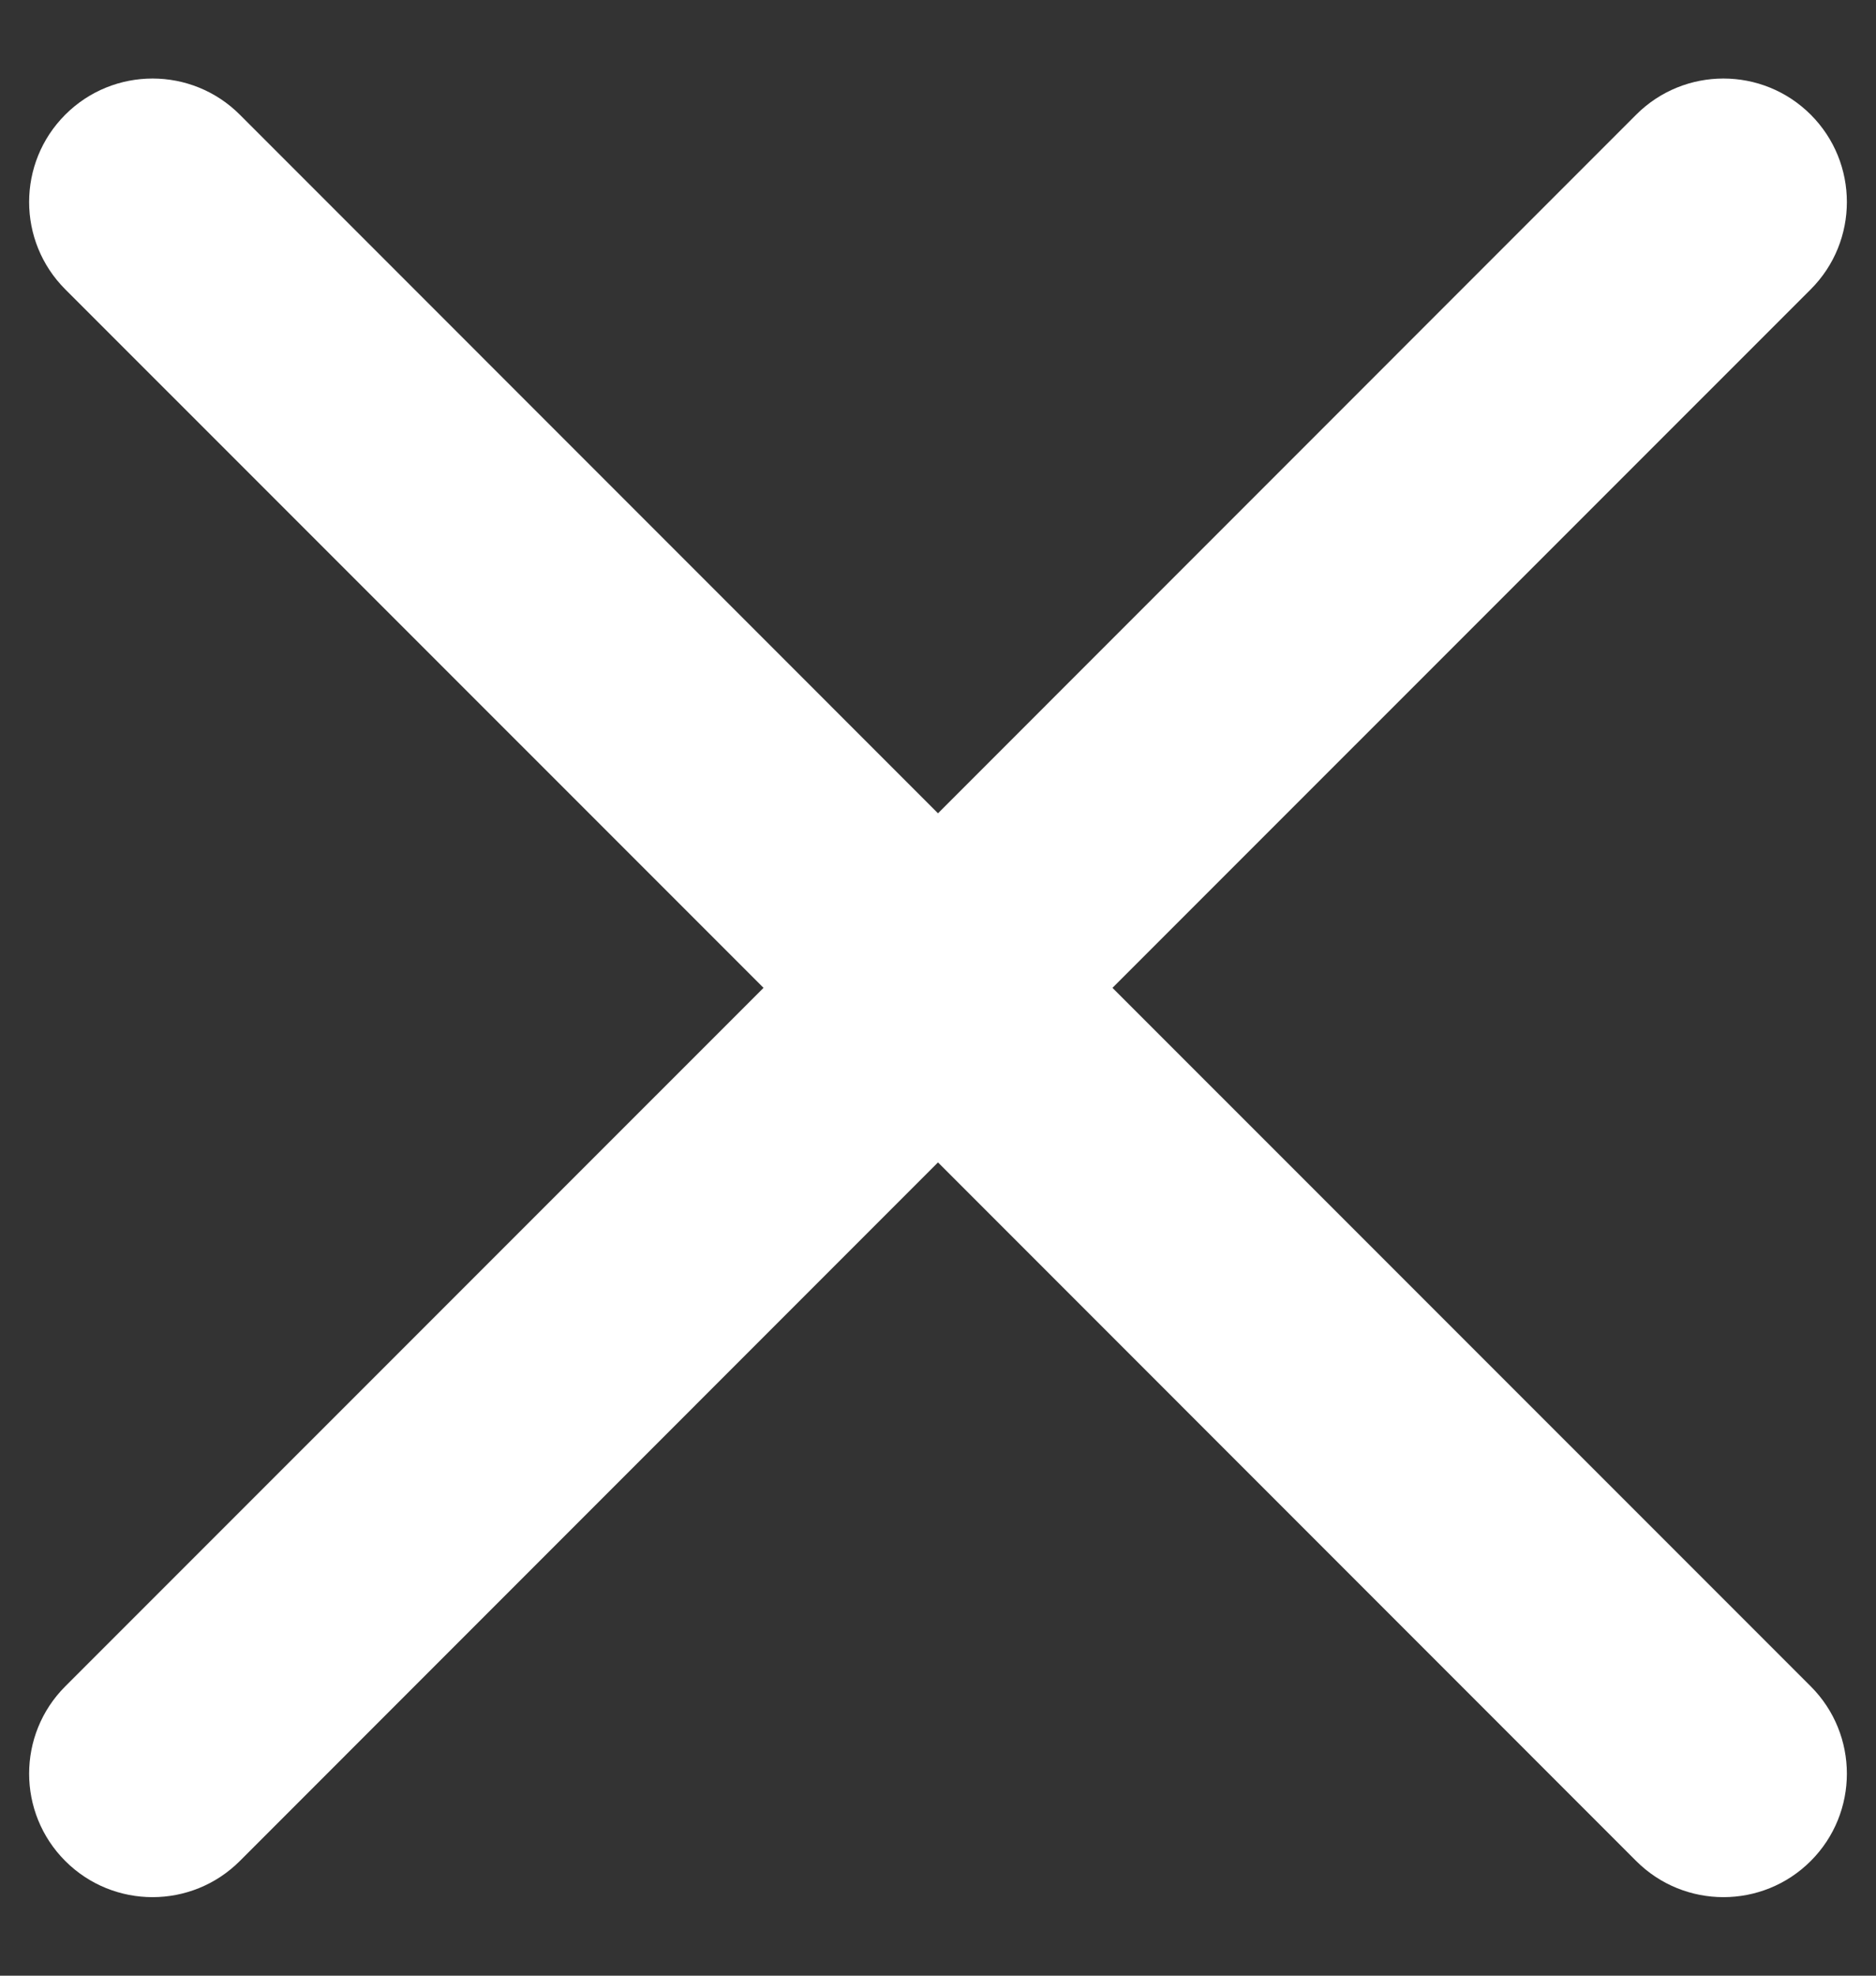 <?xml version="1.0" encoding="UTF-8"?>
<svg width="19px" height="20px" viewBox="0 0 19 20" version="1.1" xmlns="http://www.w3.org/2000/svg" xmlns:xlink="http://www.w3.org/1999/xlink">
    <rect x="0" y="0" width="19" height="20" fill="#333333" stroke="none"/>
    <!-- Generator: Sketch 57.1 (83088) - https://sketch.com -->
    <title>Combined Shape</title>
    <desc>Created with Sketch.</desc>
    <g id="mob" stroke="none" stroke-width="1" fill="none" fill-rule="evenodd">
        <g id="home-menu-mob" transform="translate(-23, -20)" fill="#FFFFFF" fill-rule="nonzero">
            <g id="top">
                <g id="Group" transform="translate(23, 10)">
                    <path d="M2.429,11.161 L9.5,18.233 L16.571,11.161 C17.059,10.673 17.851,10.673 18.339,11.161 C18.827,11.649 18.827,12.441 18.339,12.929 L11.267,20 L18.339,27.071 C18.827,27.559 18.827,28.351 18.339,28.839 C17.851,29.327 17.059,29.327 16.571,28.839 L9.5,21.767 L2.429,28.839 C1.941,29.327 1.149,29.327 0.661,28.839 C0.173,28.351 0.173,27.559 0.661,27.071 L7.733,20 L0.661,12.929 C0.173,12.441 0.173,11.649 0.661,11.161 C1.149,10.673 1.941,10.673 2.429,11.161 Z" id="Combined-Shape"></path>
                </g>
            </g>
        </g>
    </g>
</svg>